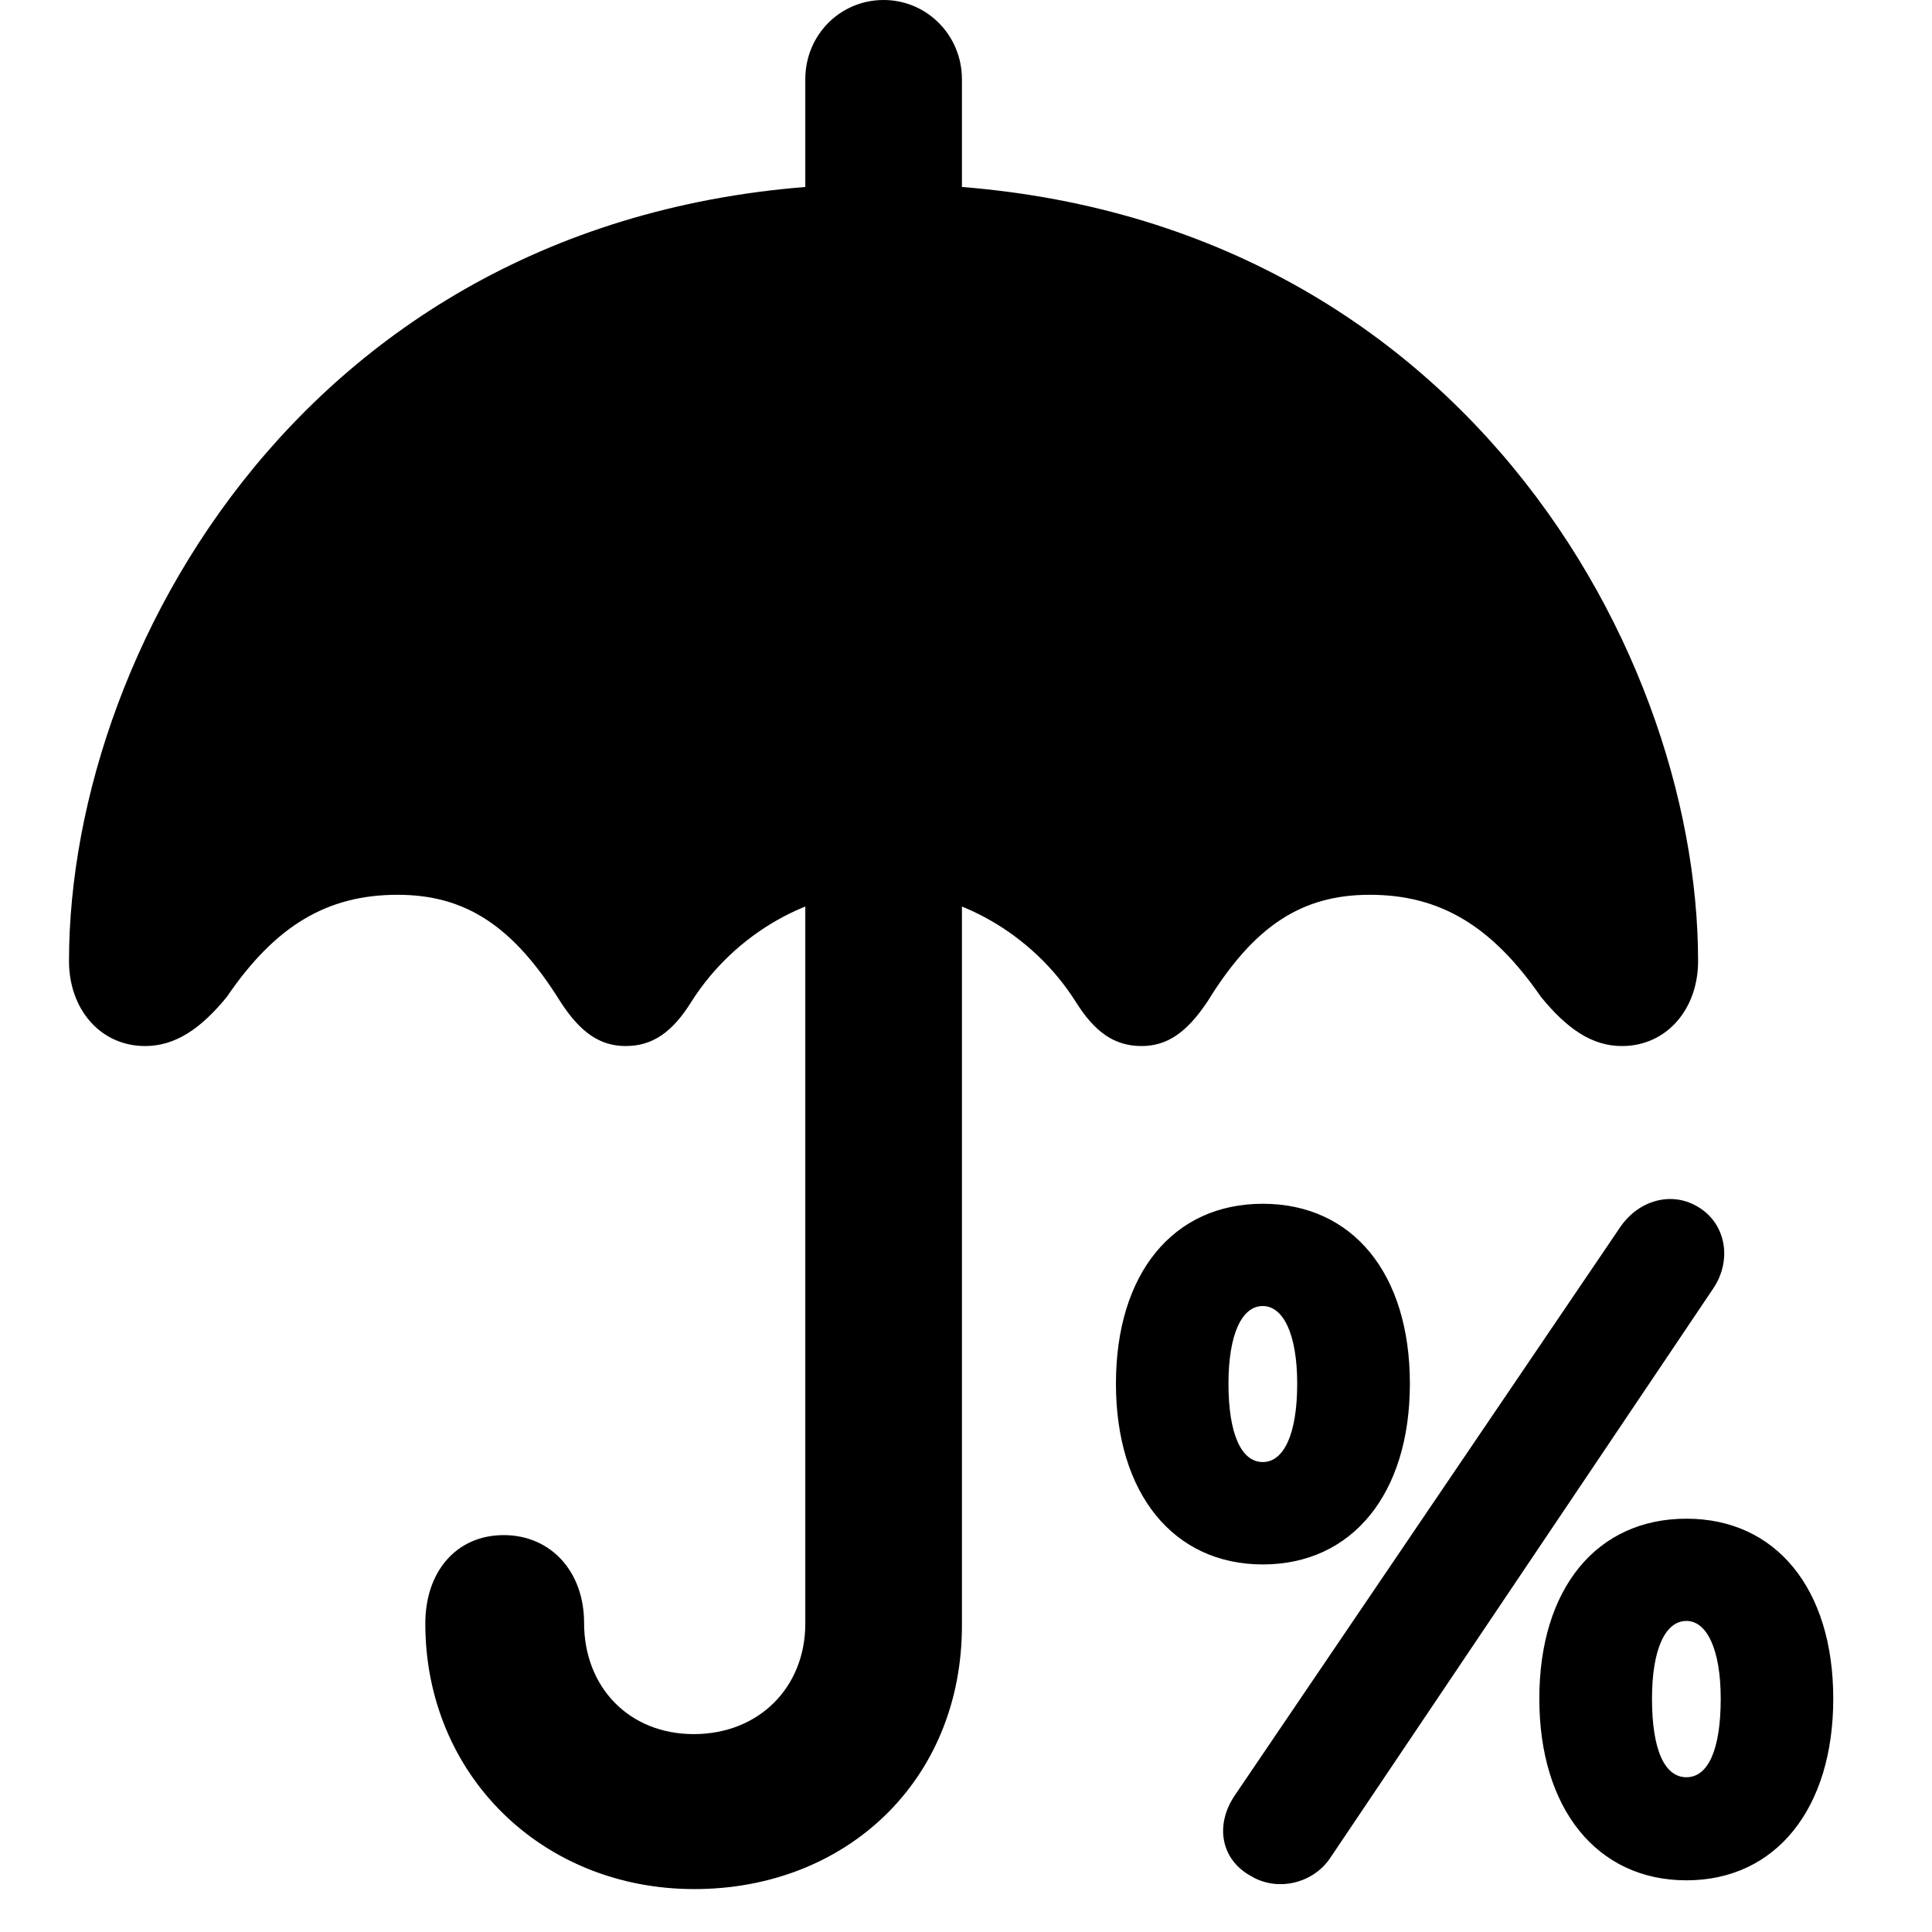 <svg width="28" height="28" viewBox="0 0 28 28" fill="none" xmlns="http://www.w3.org/2000/svg">
<path d="M11.671 3.725H13.941V1.149C13.941 0.511 13.434 0 12.806 0C12.174 0 11.671 0.509 11.671 1.149V3.725ZM2.103 15.16C2.539 15.16 2.908 14.912 3.288 14.447C3.996 13.407 4.751 12.968 5.761 12.968C6.749 12.968 7.439 13.422 8.121 14.516C8.409 14.962 8.693 15.16 9.068 15.16C9.457 15.16 9.745 14.96 10.02 14.518C10.651 13.52 11.759 12.908 12.806 12.908C13.851 12.908 14.959 13.52 15.59 14.518C15.866 14.96 16.153 15.16 16.544 15.16C16.917 15.16 17.201 14.962 17.499 14.516C18.173 13.422 18.863 12.968 19.851 12.968C20.859 12.968 21.614 13.407 22.332 14.447C22.712 14.912 23.073 15.16 23.506 15.16C24.155 15.16 24.61 14.625 24.61 13.929C24.61 9.283 20.9 2.665 12.806 2.665C4.71 2.665 1 9.283 1 13.929C1 14.625 1.454 15.16 2.103 15.16ZM10.062 27.378C12.264 27.378 13.941 25.805 13.941 23.558V12.337H11.671V23.53C11.671 24.457 10.996 25.132 10.055 25.132C9.117 25.132 8.465 24.453 8.465 23.52C8.465 22.771 7.978 22.248 7.3 22.248C6.617 22.248 6.164 22.773 6.164 23.53C6.164 25.718 7.852 27.378 10.062 27.378Z" fill="black"/>
<path d="M18.301 22.673C19.599 22.673 20.433 21.647 20.433 20.053C20.433 18.456 19.602 17.446 18.301 17.446C17.003 17.446 16.173 18.456 16.173 20.053C16.173 21.645 17.007 22.673 18.301 22.673ZM18.301 21.189C17.987 21.189 17.804 20.776 17.804 20.053C17.804 19.341 17.996 18.928 18.301 18.928C18.596 18.928 18.8 19.332 18.8 20.053C18.8 20.785 18.606 21.189 18.301 21.189ZM18.13 27.189C18.505 27.417 19.02 27.303 19.273 26.935L24.826 18.679C25.117 18.25 25.006 17.711 24.59 17.48C24.22 17.268 23.753 17.392 23.485 17.779L17.901 26.012C17.598 26.453 17.698 26.954 18.13 27.189ZM24.441 27.251C25.735 27.251 26.569 26.213 26.569 24.619C26.569 23.024 25.737 22.01 24.441 22.01C23.141 22.01 22.309 23.022 22.309 24.619C22.309 26.213 23.145 27.251 24.441 27.251ZM24.441 25.757C24.124 25.757 23.942 25.36 23.942 24.619C23.942 23.898 24.136 23.492 24.441 23.492C24.738 23.492 24.938 23.907 24.938 24.619C24.938 25.352 24.758 25.757 24.441 25.757Z" fill="black"/>
</svg>
